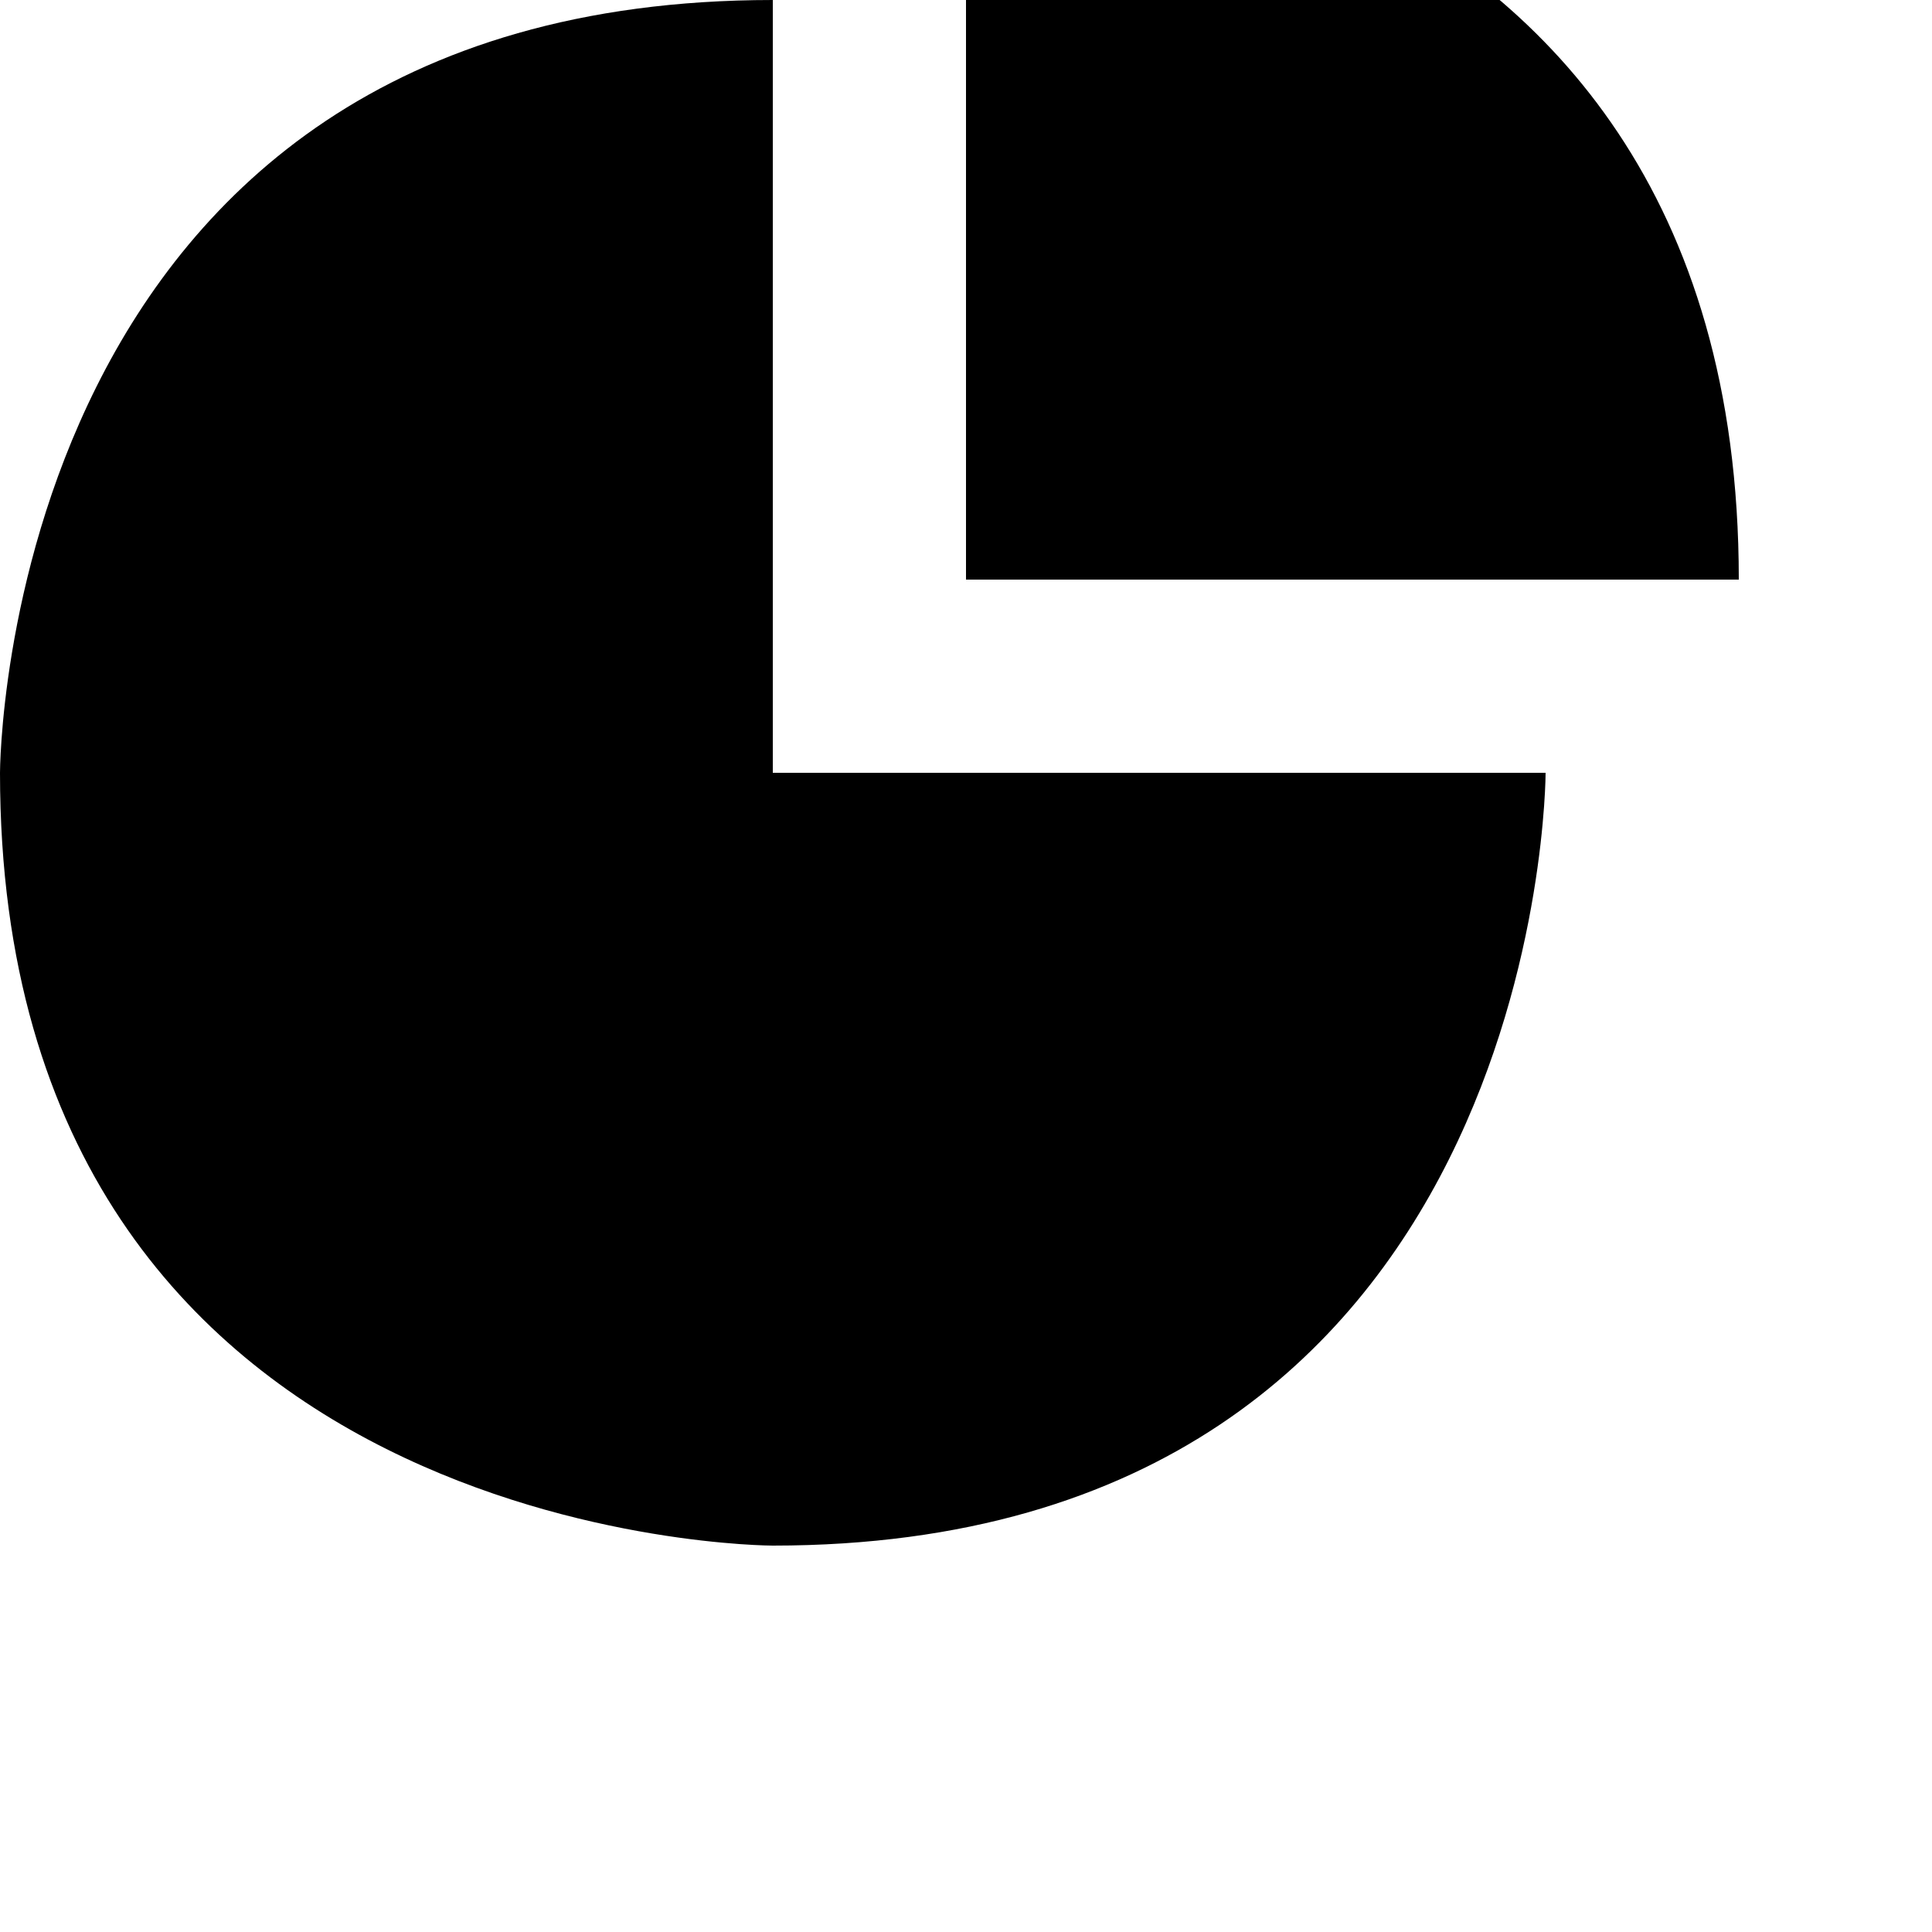 <svg class="pizza-svg" xmlns="http://www.w3.org/2000/svg" viewBox="0 0 100 100" data-projection-id="8" style="transform: none;"><path fill="black" d="M40 40 L80 40 C80 40 80 80 40 80 C40 80 0 80 0 40 C0 40 0 0 40 0Z" pathLength="1" stroke-dashoffset="0px" stroke-dasharray="1px 1px" data-projection-id="10"></path><path fill="back" d="M50 30 L50 -10 C50 -10 90 -10 90 30 Z" pathLength="1" stroke-dashoffset="0px" stroke-dasharray="1px 1px" data-projection-id="12"></path></svg>